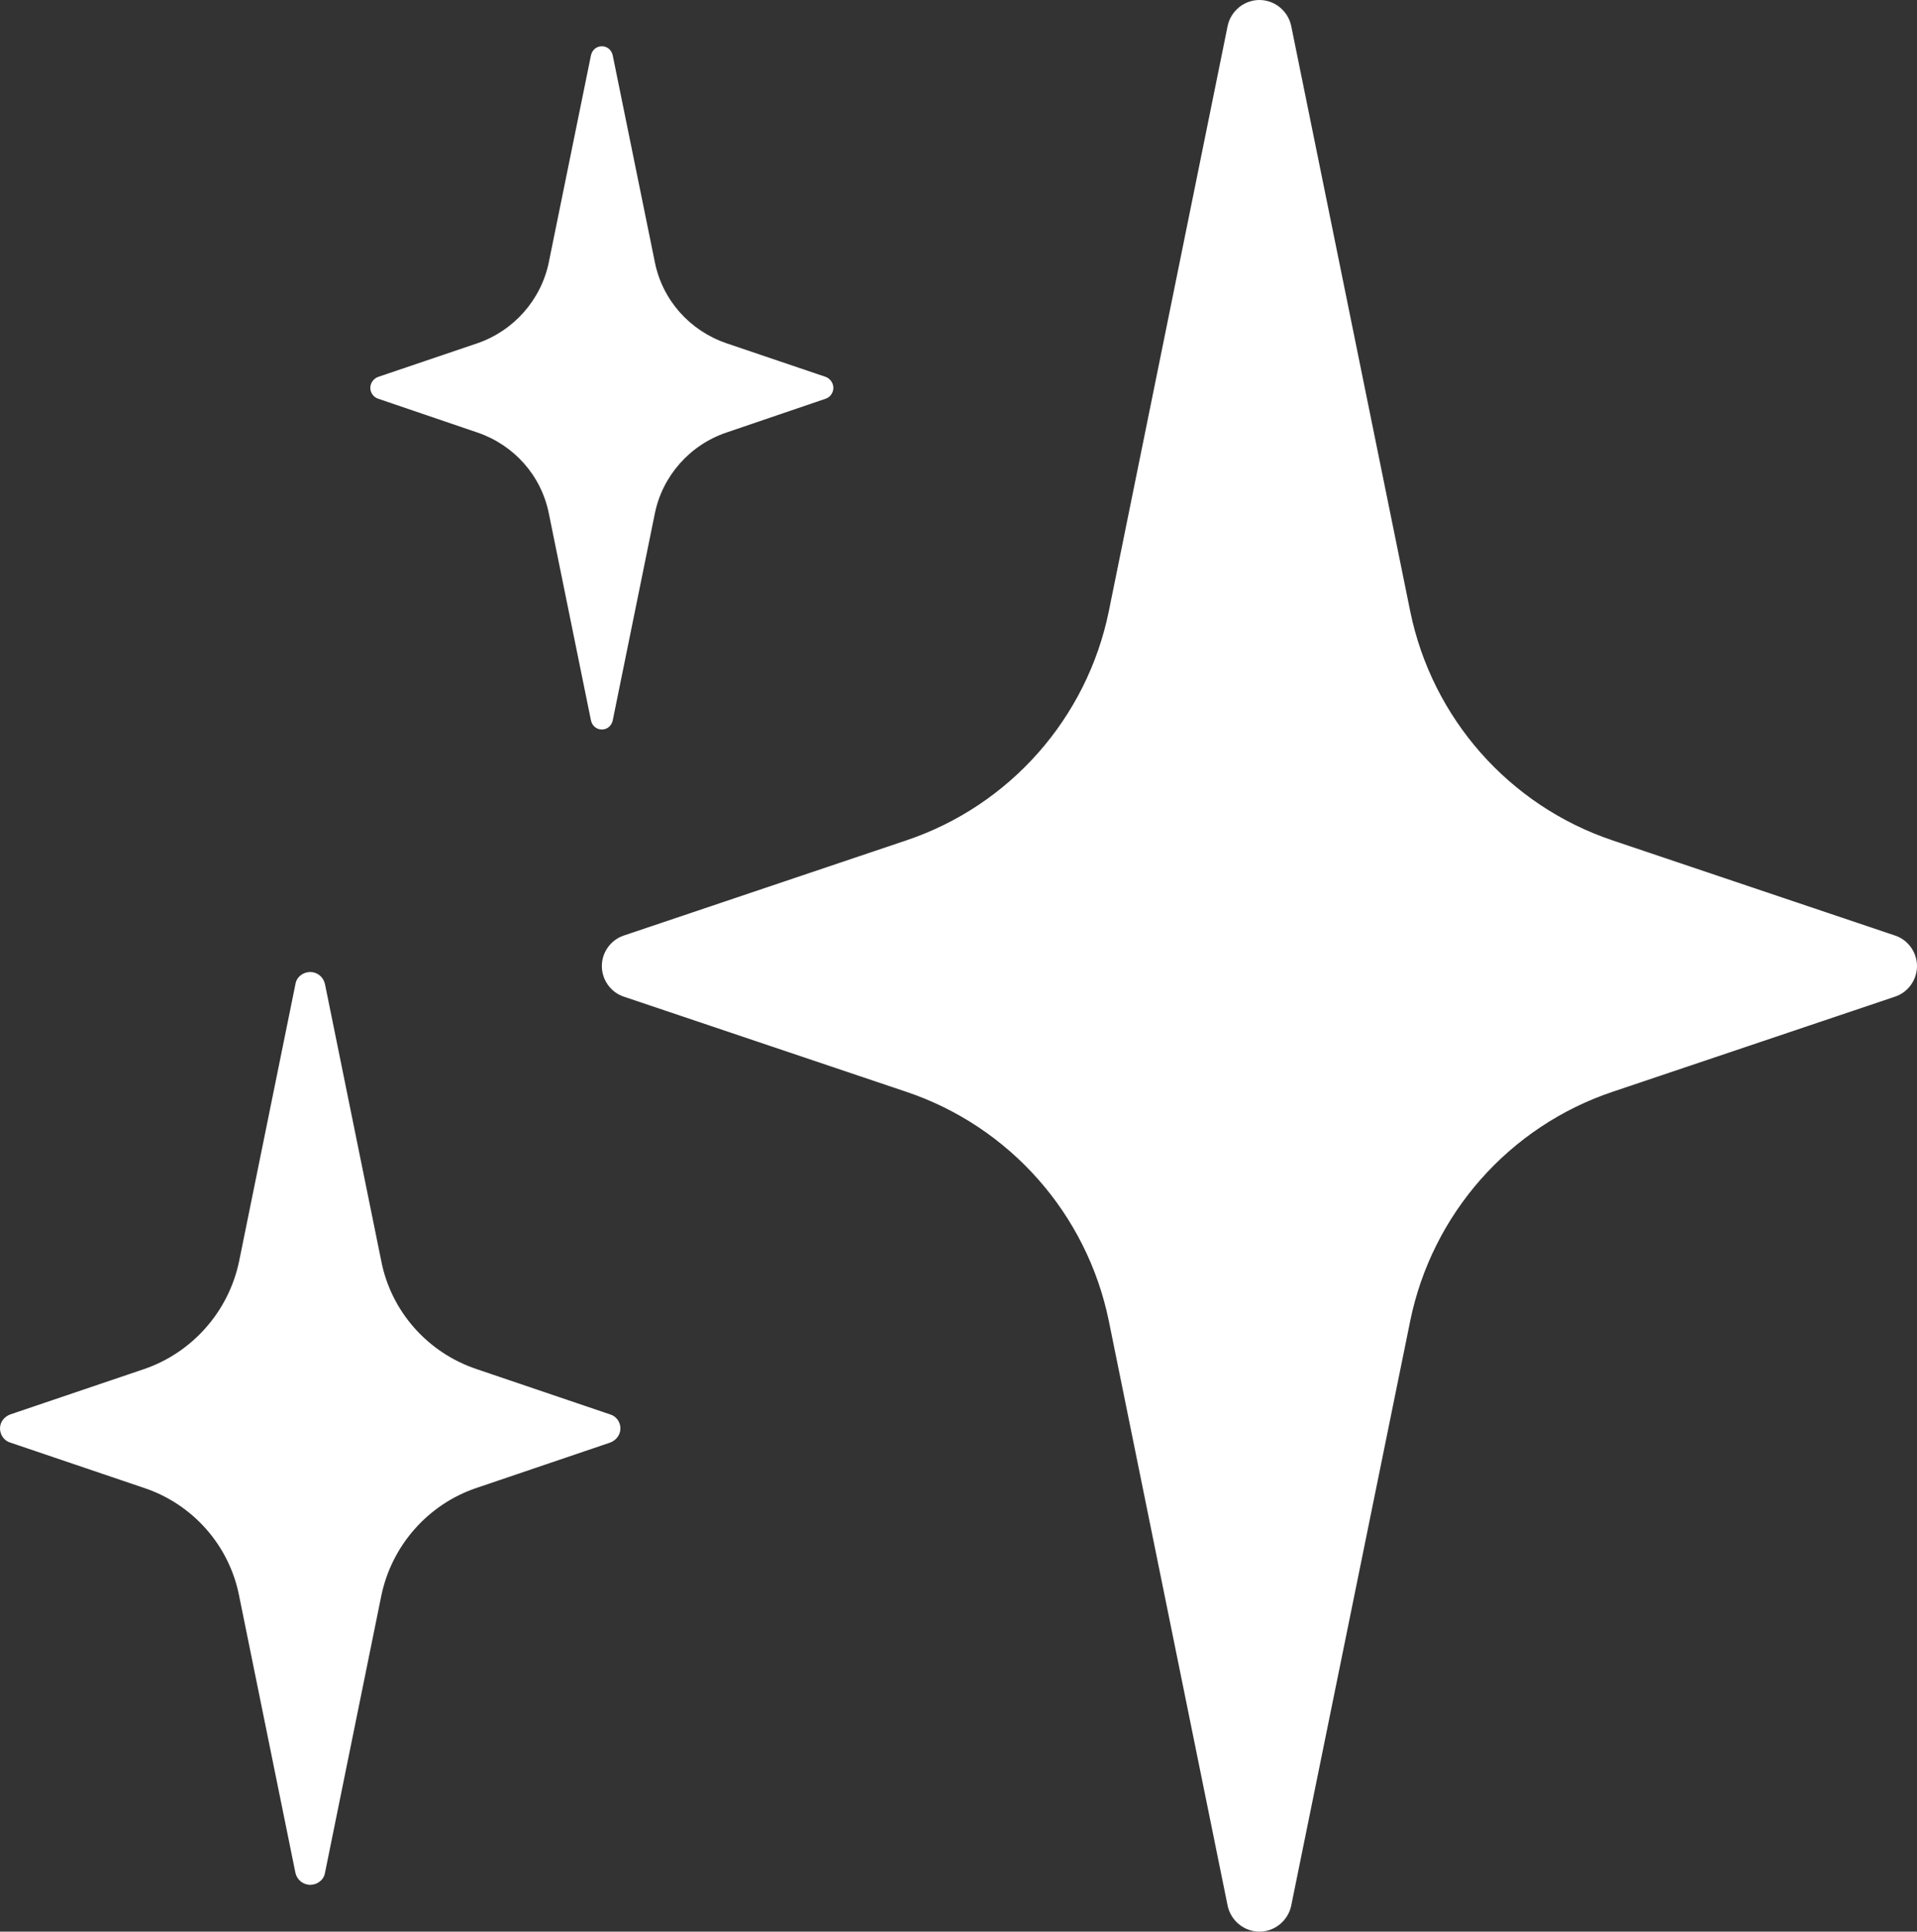 <?xml version="1.0" encoding="utf-8"?>
<!-- Generator: Adobe Illustrator 26.1.0, SVG Export Plug-In . SVG Version: 6.00 Build 0)  -->
<svg version="1.1" id="Magic_x5F_logomark_x5F_Knockout_x5F_AW"
	 xmlns="http://www.w3.org/2000/svg" xmlns:xlink="http://www.w3.org/1999/xlink" x="0px" y="0px" viewBox="0 0 105.24 106.02"
	 style="enable-background:new 0 0 105.24 106.02;" xml:space="preserve">
<rect x="0" y="0" width="105.24" height="106.02" fill="#333333" stroke="none"/>
<style type="text/css">
	.st0{fill:#FFFFFF;}
</style>
<g>
	<path class="st0" d="M104.04,51.35l-15.5-5.22c-5.7-1.91-9.92-6.72-11.12-12.57L70.88,1.4C70.7,0.6,69.98,0,69.14,0
		s-1.56,0.6-1.74,1.4l-6.53,32.16c-1.2,5.85-5.43,10.66-11.13,12.57l-15.5,5.22c-0.72,0.24-1.2,0.93-1.2,1.67
		c0,0.75,0.48,1.44,1.2,1.68l15.5,5.22c5.7,1.91,9.93,6.72,11.13,12.57l6.53,32.13c0.18,0.8,0.9,1.4,1.74,1.4s1.56-0.6,1.74-1.4
		l6.54-32.13c1.2-5.85,5.42-10.66,11.12-12.57l15.5-5.22c0.72-0.24,1.2-0.93,1.2-1.68C105.24,52.28,104.76,51.59,104.04,51.35"/>
	<path class="st0" d="M20.75,21.88l5.46,1.86c2,0.68,3.5,2.35,3.92,4.44l2.31,11.35c0.06,0.3,0.3,0.51,0.6,0.51
		c0.3,0,0.54-0.21,0.6-0.51l2.31-11.35c0.42-2.06,1.92-3.76,3.93-4.44l5.46-1.86c0.23-0.08,0.41-0.32,0.41-0.59s-0.18-0.51-0.41-0.6
		l-5.46-1.85c-2.01-0.69-3.51-2.36-3.93-4.45L33.64,3.05c-0.06-0.3-0.3-0.51-0.6-0.51c-0.3,0-0.54,0.21-0.6,0.51l-2.31,11.34
		c-0.42,2.06-1.92,3.76-3.92,4.45l-5.46,1.85c-0.24,0.09-0.42,0.33-0.42,0.6S20.51,21.8,20.75,21.88"/>
	<path class="st0" d="M33.49,77.63l-7.31-2.48c-2.7-0.9-4.71-3.17-5.25-5.94l-3.09-15.2c-0.09-0.39-0.42-0.66-0.81-0.66
		c-0.39,0-0.75,0.27-0.81,0.66l-3.09,15.2c-0.57,2.77-2.58,5.04-5.24,5.94l-7.32,2.48C0.24,77.75,0,78.04,0,78.4
		c0,0.36,0.24,0.69,0.57,0.78l7.32,2.48c2.69,0.89,4.7,3.16,5.24,5.94l3.09,15.2c0.09,0.38,0.42,0.65,0.81,0.65
		c0.39,0,0.75-0.27,0.81-0.65l3.09-15.2c0.57-2.78,2.58-5.05,5.25-5.94l7.31-2.48c0.33-0.12,0.57-0.42,0.57-0.78
		C34.06,78.04,33.82,77.72,33.49,77.63"/>
</g>
</svg>
